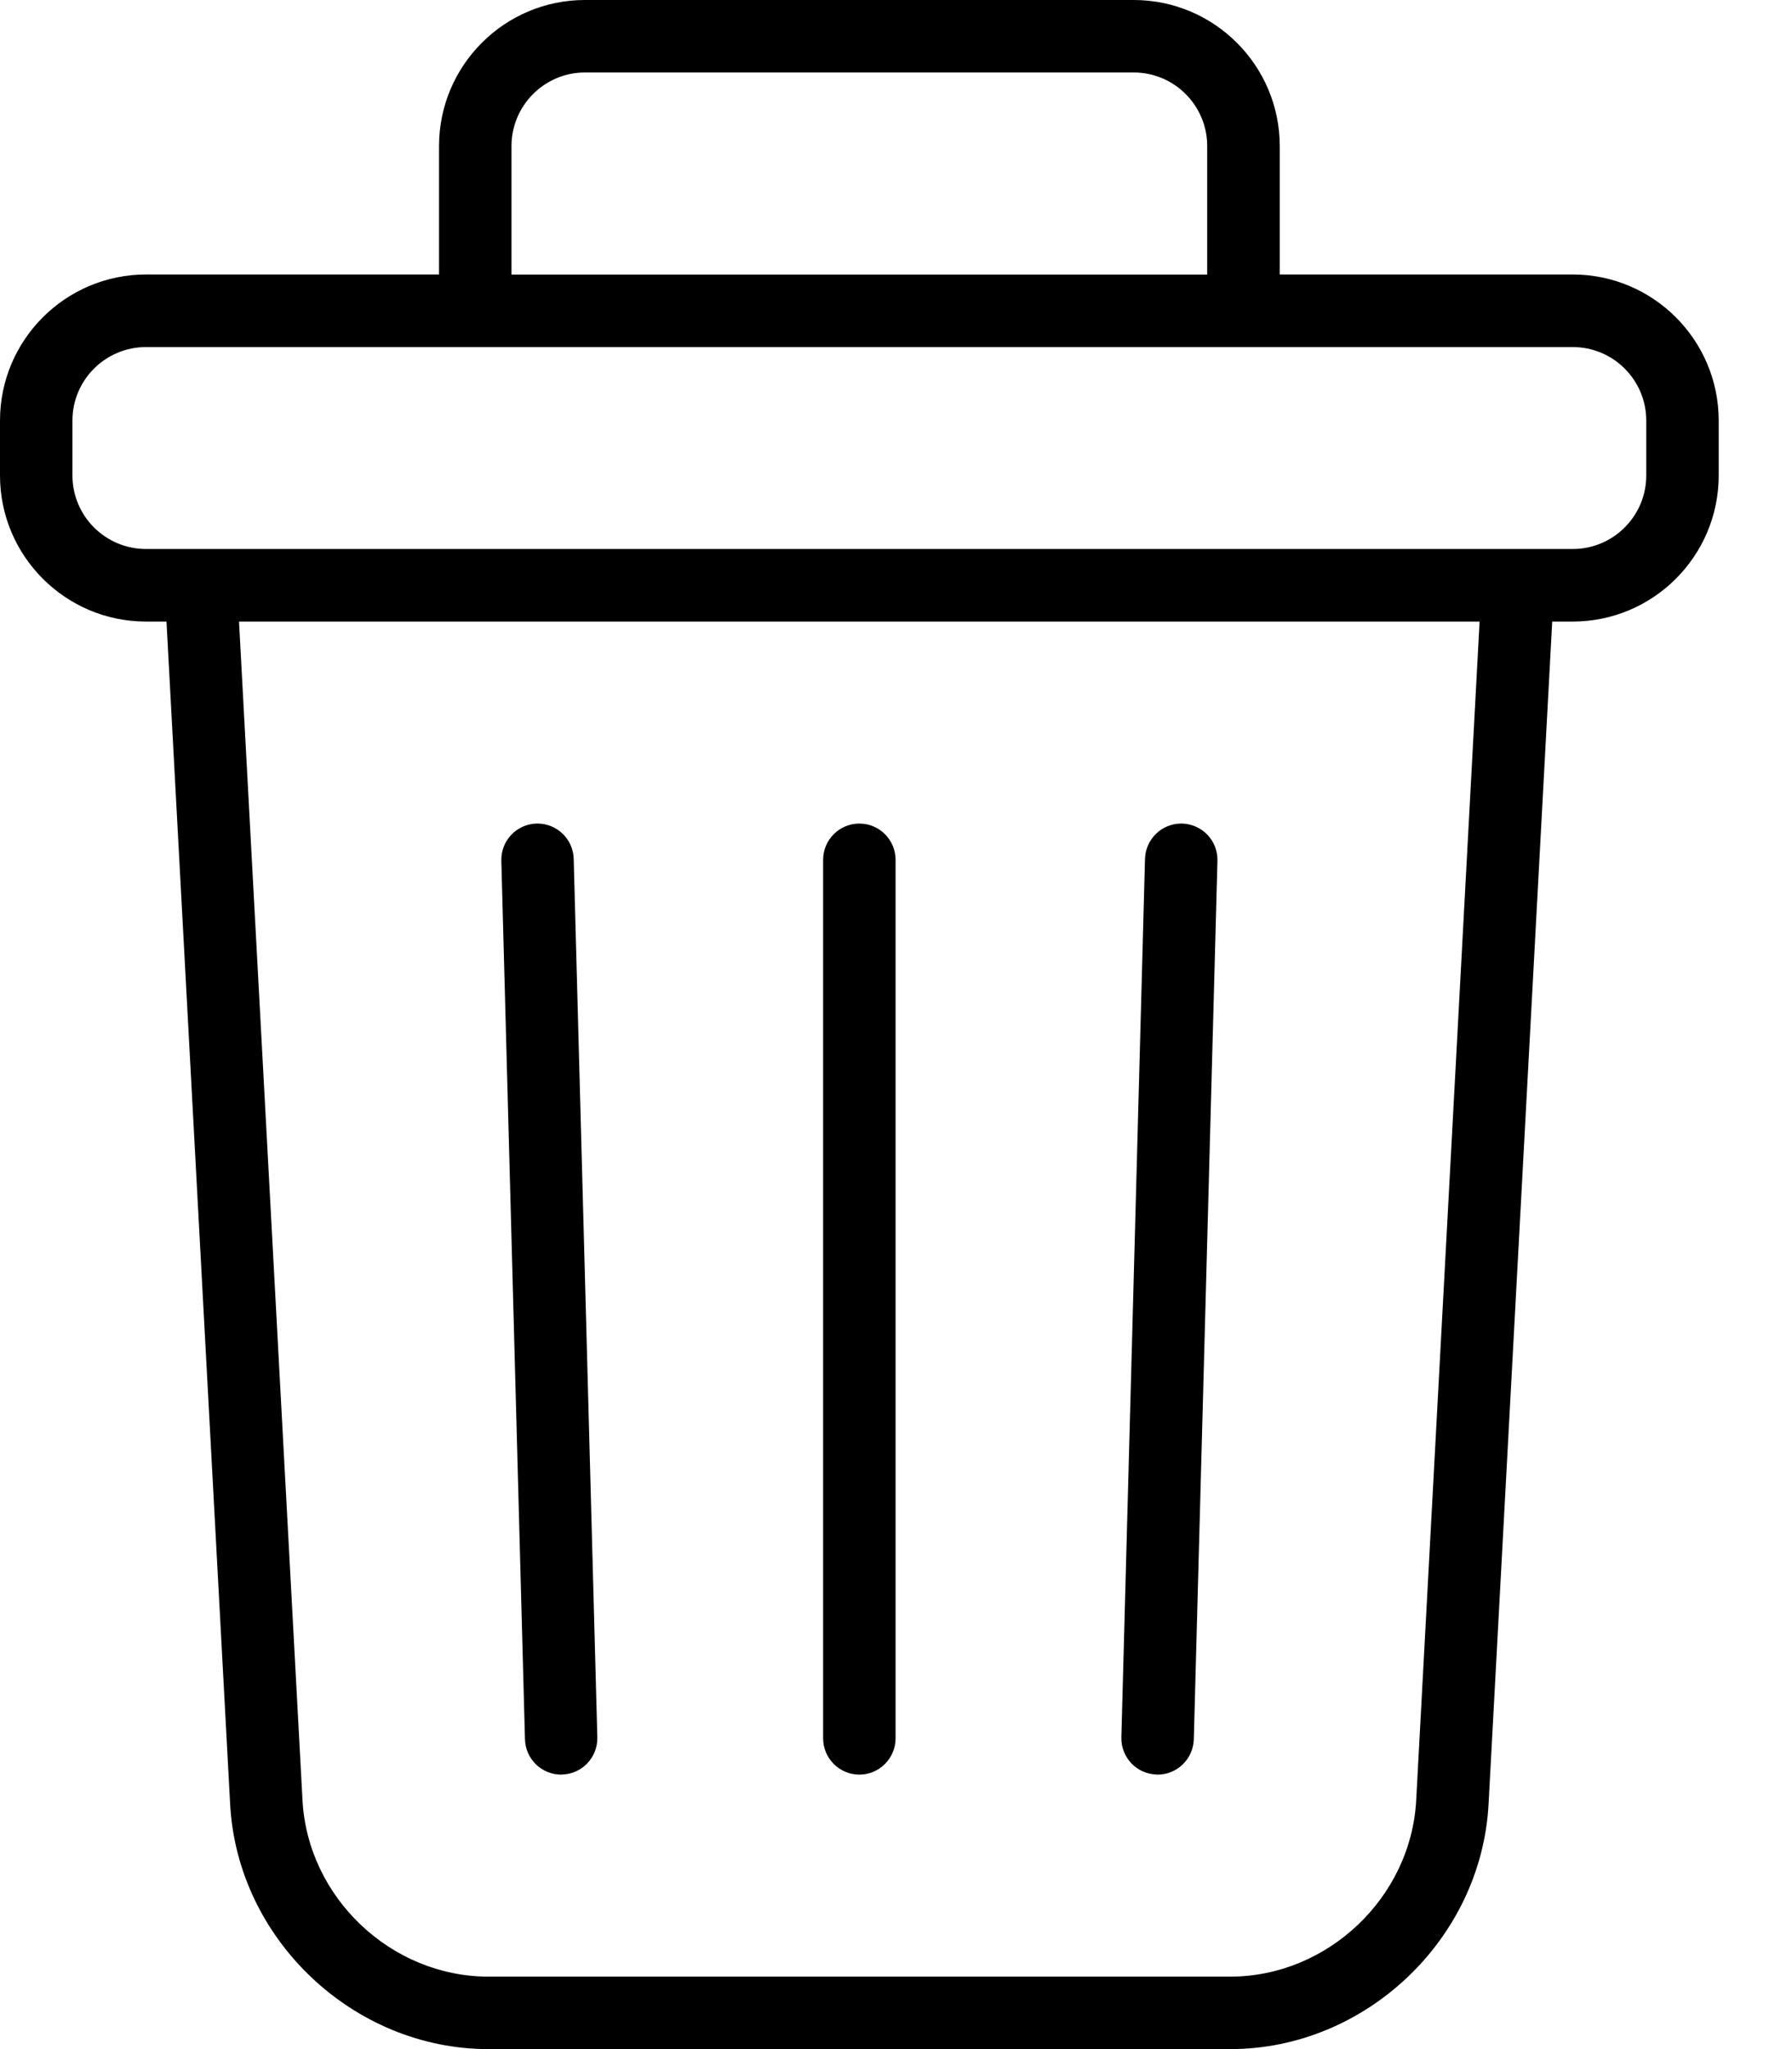 <svg width="21" height="24" viewBox="0 0 21 24" fill="none" xmlns="http://www.w3.org/2000/svg">
<path d="M10.071 20.785C10.305 20.785 10.495 20.594 10.495 20.36V10.071C10.495 9.836 10.305 9.646 10.071 9.646C9.836 9.646 9.646 9.836 9.646 10.071V20.36C9.646 20.594 9.836 20.785 10.071 20.785Z" fill="black"/>
<path fill-rule="evenodd" clip-rule="evenodd" d="M6.855 0H13.286C14.229 0 14.997 0.767 14.997 1.711V3.215H18.43C19.374 3.215 20.141 3.983 20.141 4.926V5.569C20.141 6.512 19.374 7.28 18.43 7.28H18.19L17.444 21.132C17.359 22.713 16.002 24 14.418 24H5.723C4.14 24 2.782 22.713 2.697 21.132L1.951 7.28H1.711C0.767 7.28 0 6.512 0 5.569V4.926C0 3.983 0.767 3.215 1.711 3.215H5.145V1.711C5.145 0.767 5.912 0 6.855 0ZM6.855 0.849C6.38 0.849 5.994 1.236 5.994 1.711V3.216H14.147V1.711C14.147 1.236 13.761 0.849 13.286 0.849H6.855ZM16.596 21.086C16.535 22.225 15.557 23.151 14.418 23.151H5.723C4.583 23.151 3.606 22.225 3.545 21.086L2.801 7.28H17.339L16.596 21.086ZM19.292 4.926C19.292 4.451 18.906 4.065 18.431 4.065H1.711C1.235 4.065 0.849 4.451 0.849 4.926V5.569C0.849 6.044 1.235 6.43 1.711 6.43H18.431C18.906 6.43 19.292 6.044 19.292 5.569V4.926Z" fill="black"/>
<path d="M6.576 20.785C6.58 20.785 6.583 20.784 6.587 20.784C6.822 20.778 7.006 20.582 7 20.348L6.723 10.059C6.717 9.829 6.528 9.646 6.299 9.646C6.295 9.646 6.291 9.646 6.288 9.646C6.053 9.652 5.869 9.847 5.875 10.082L6.152 20.371C6.158 20.602 6.347 20.785 6.576 20.785Z" fill="black"/>
<path d="M13.554 20.784C13.558 20.784 13.562 20.785 13.566 20.785C13.795 20.785 13.983 20.602 13.99 20.371L14.267 10.082C14.273 9.847 14.088 9.653 13.854 9.646C13.85 9.646 13.846 9.646 13.842 9.646C13.613 9.646 13.425 9.829 13.418 10.059L13.141 20.348C13.135 20.583 13.32 20.778 13.554 20.784Z" fill="black"/>
</svg>
